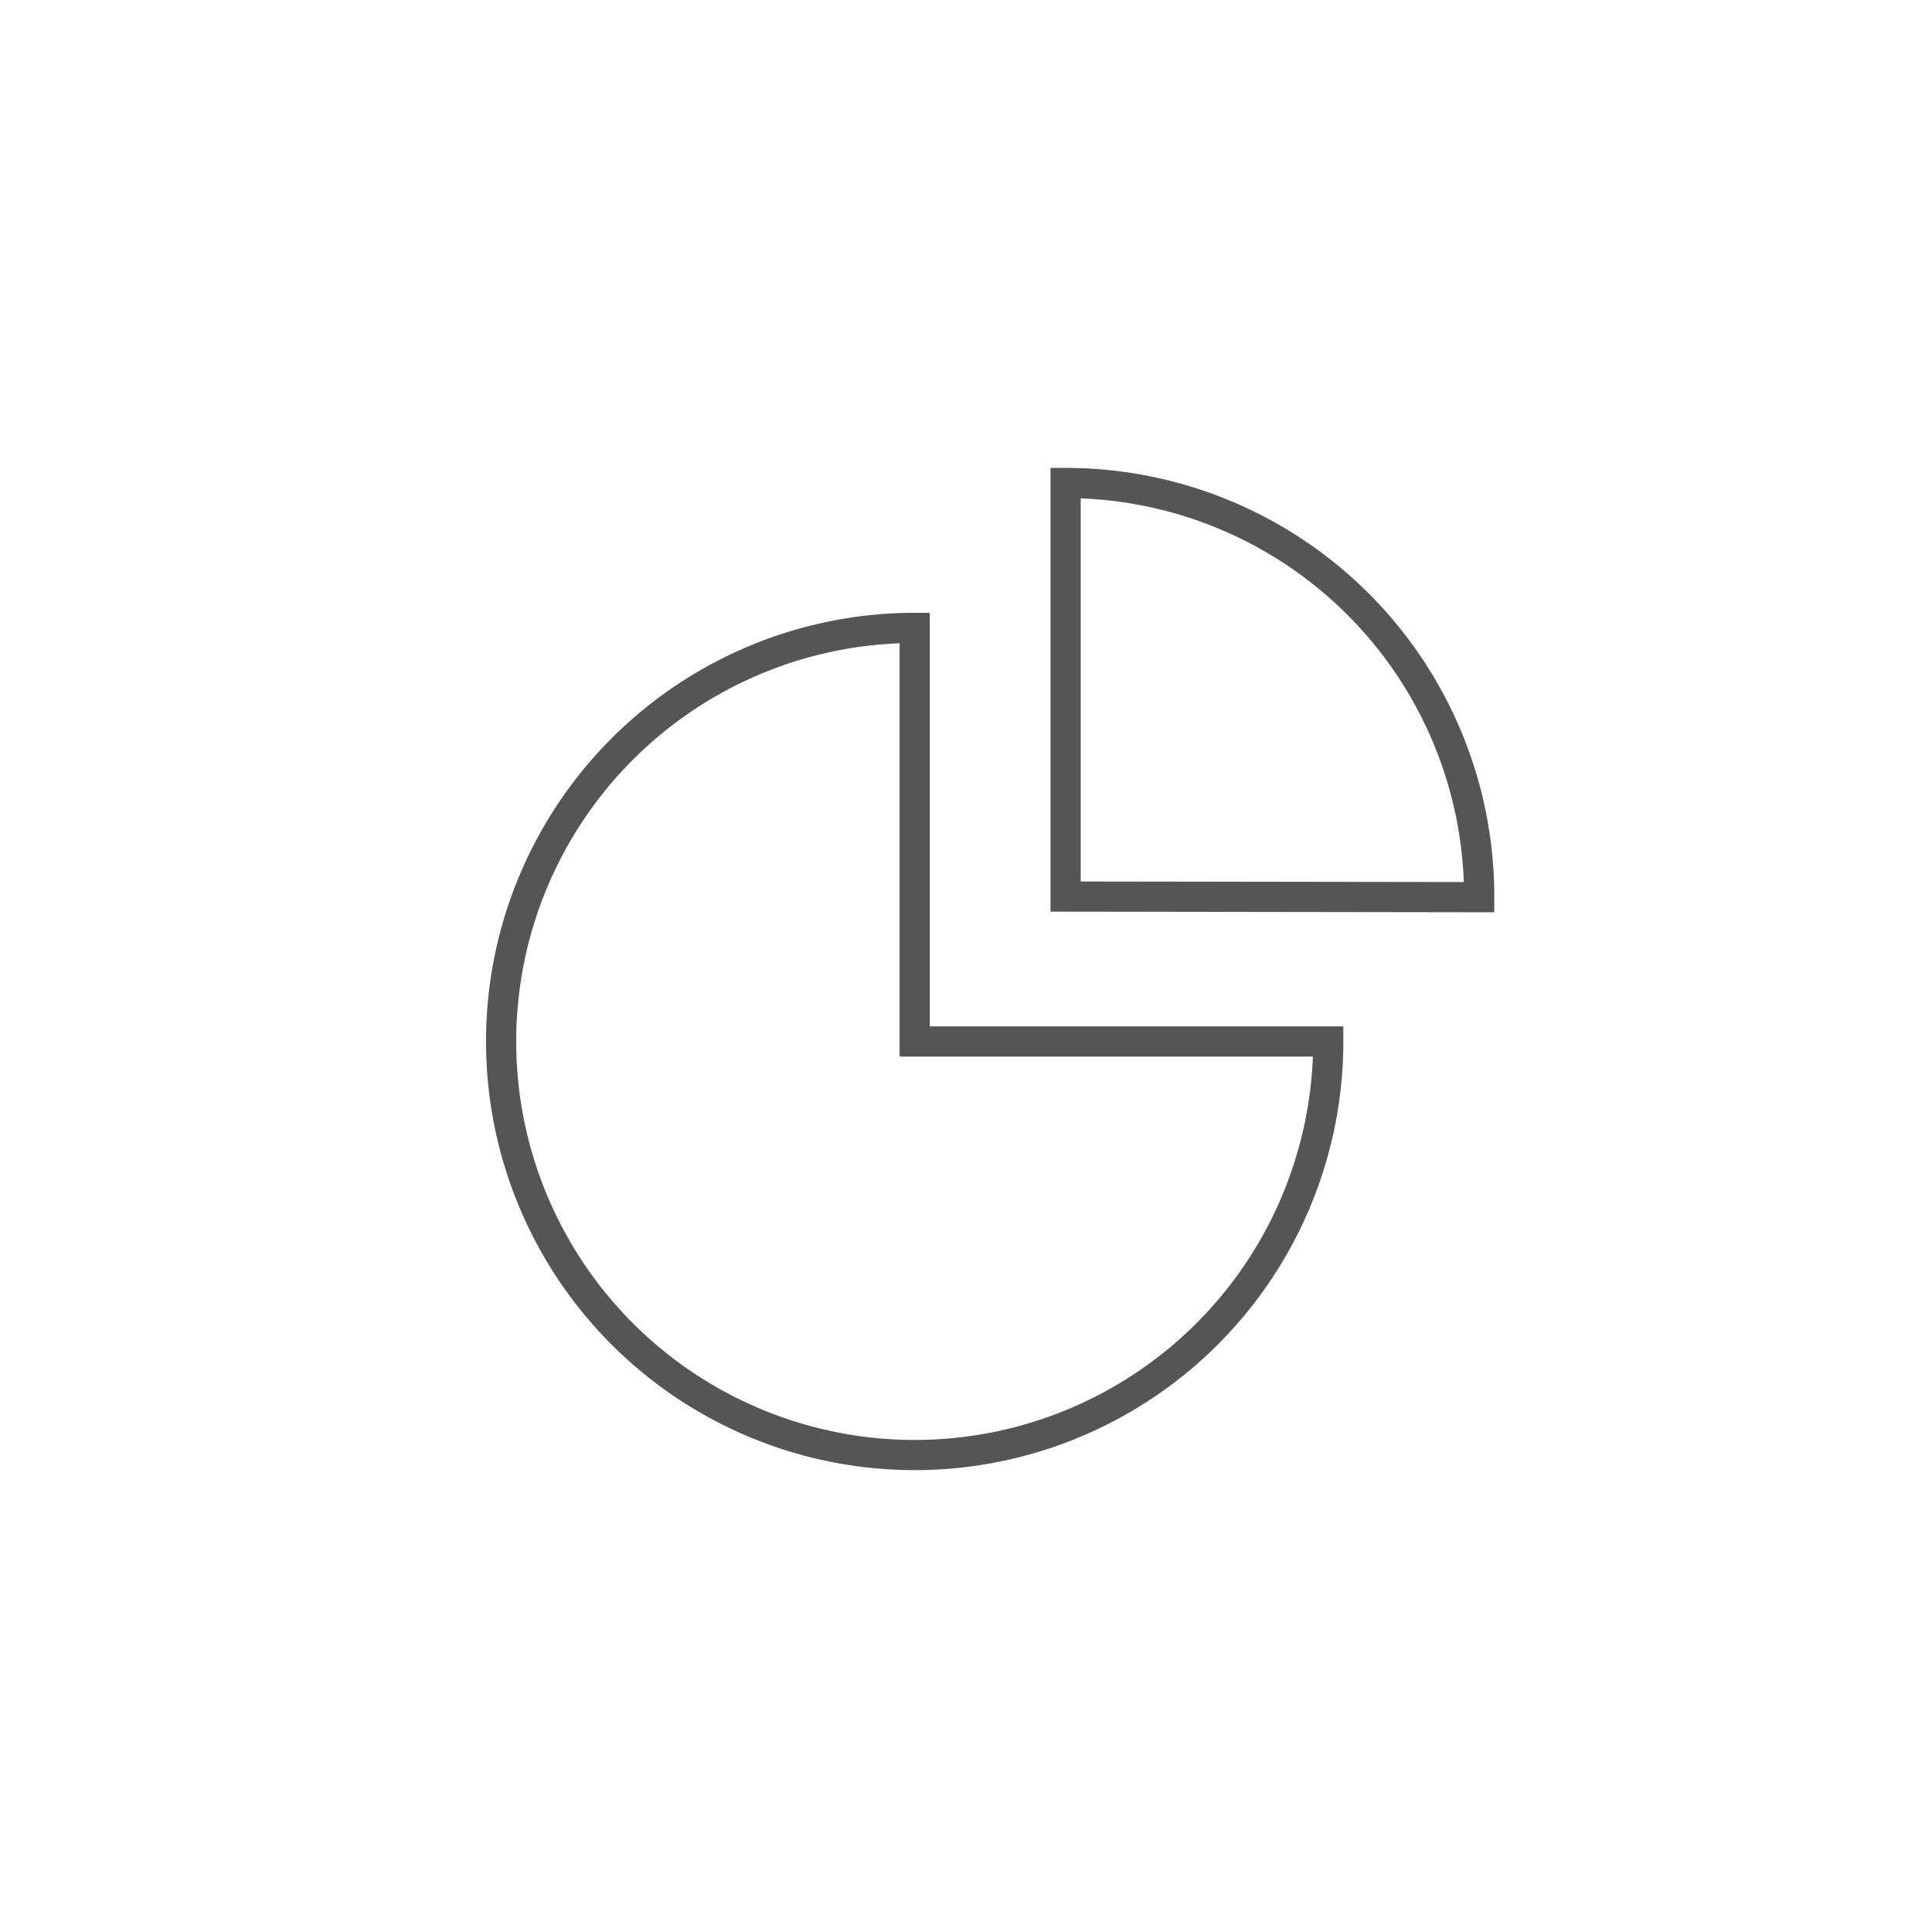 <svg id="a89d5b3e-b169-4779-a601-604811c2be6e" data-name="art" xmlns="http://www.w3.org/2000/svg" viewBox="0 0 64 64"><defs><style>.ef55379f-a6eb-4c10-8a1f-8cdd4fa59d9c{fill:none;stroke:#555;stroke-miterlimit:10;}</style></defs><path class="ef55379f-a6eb-4c10-8a1f-8cdd4fa59d9c" d="M44,34.5a13.7,13.7,0,1,1-13.7-13.7V34.5Z"/><path class="ef55379f-a6eb-4c10-8a1f-8cdd4fa59d9c" d="M49,29.72A13.7,13.7,0,0,0,35.3,16v13.7Z"/></svg>